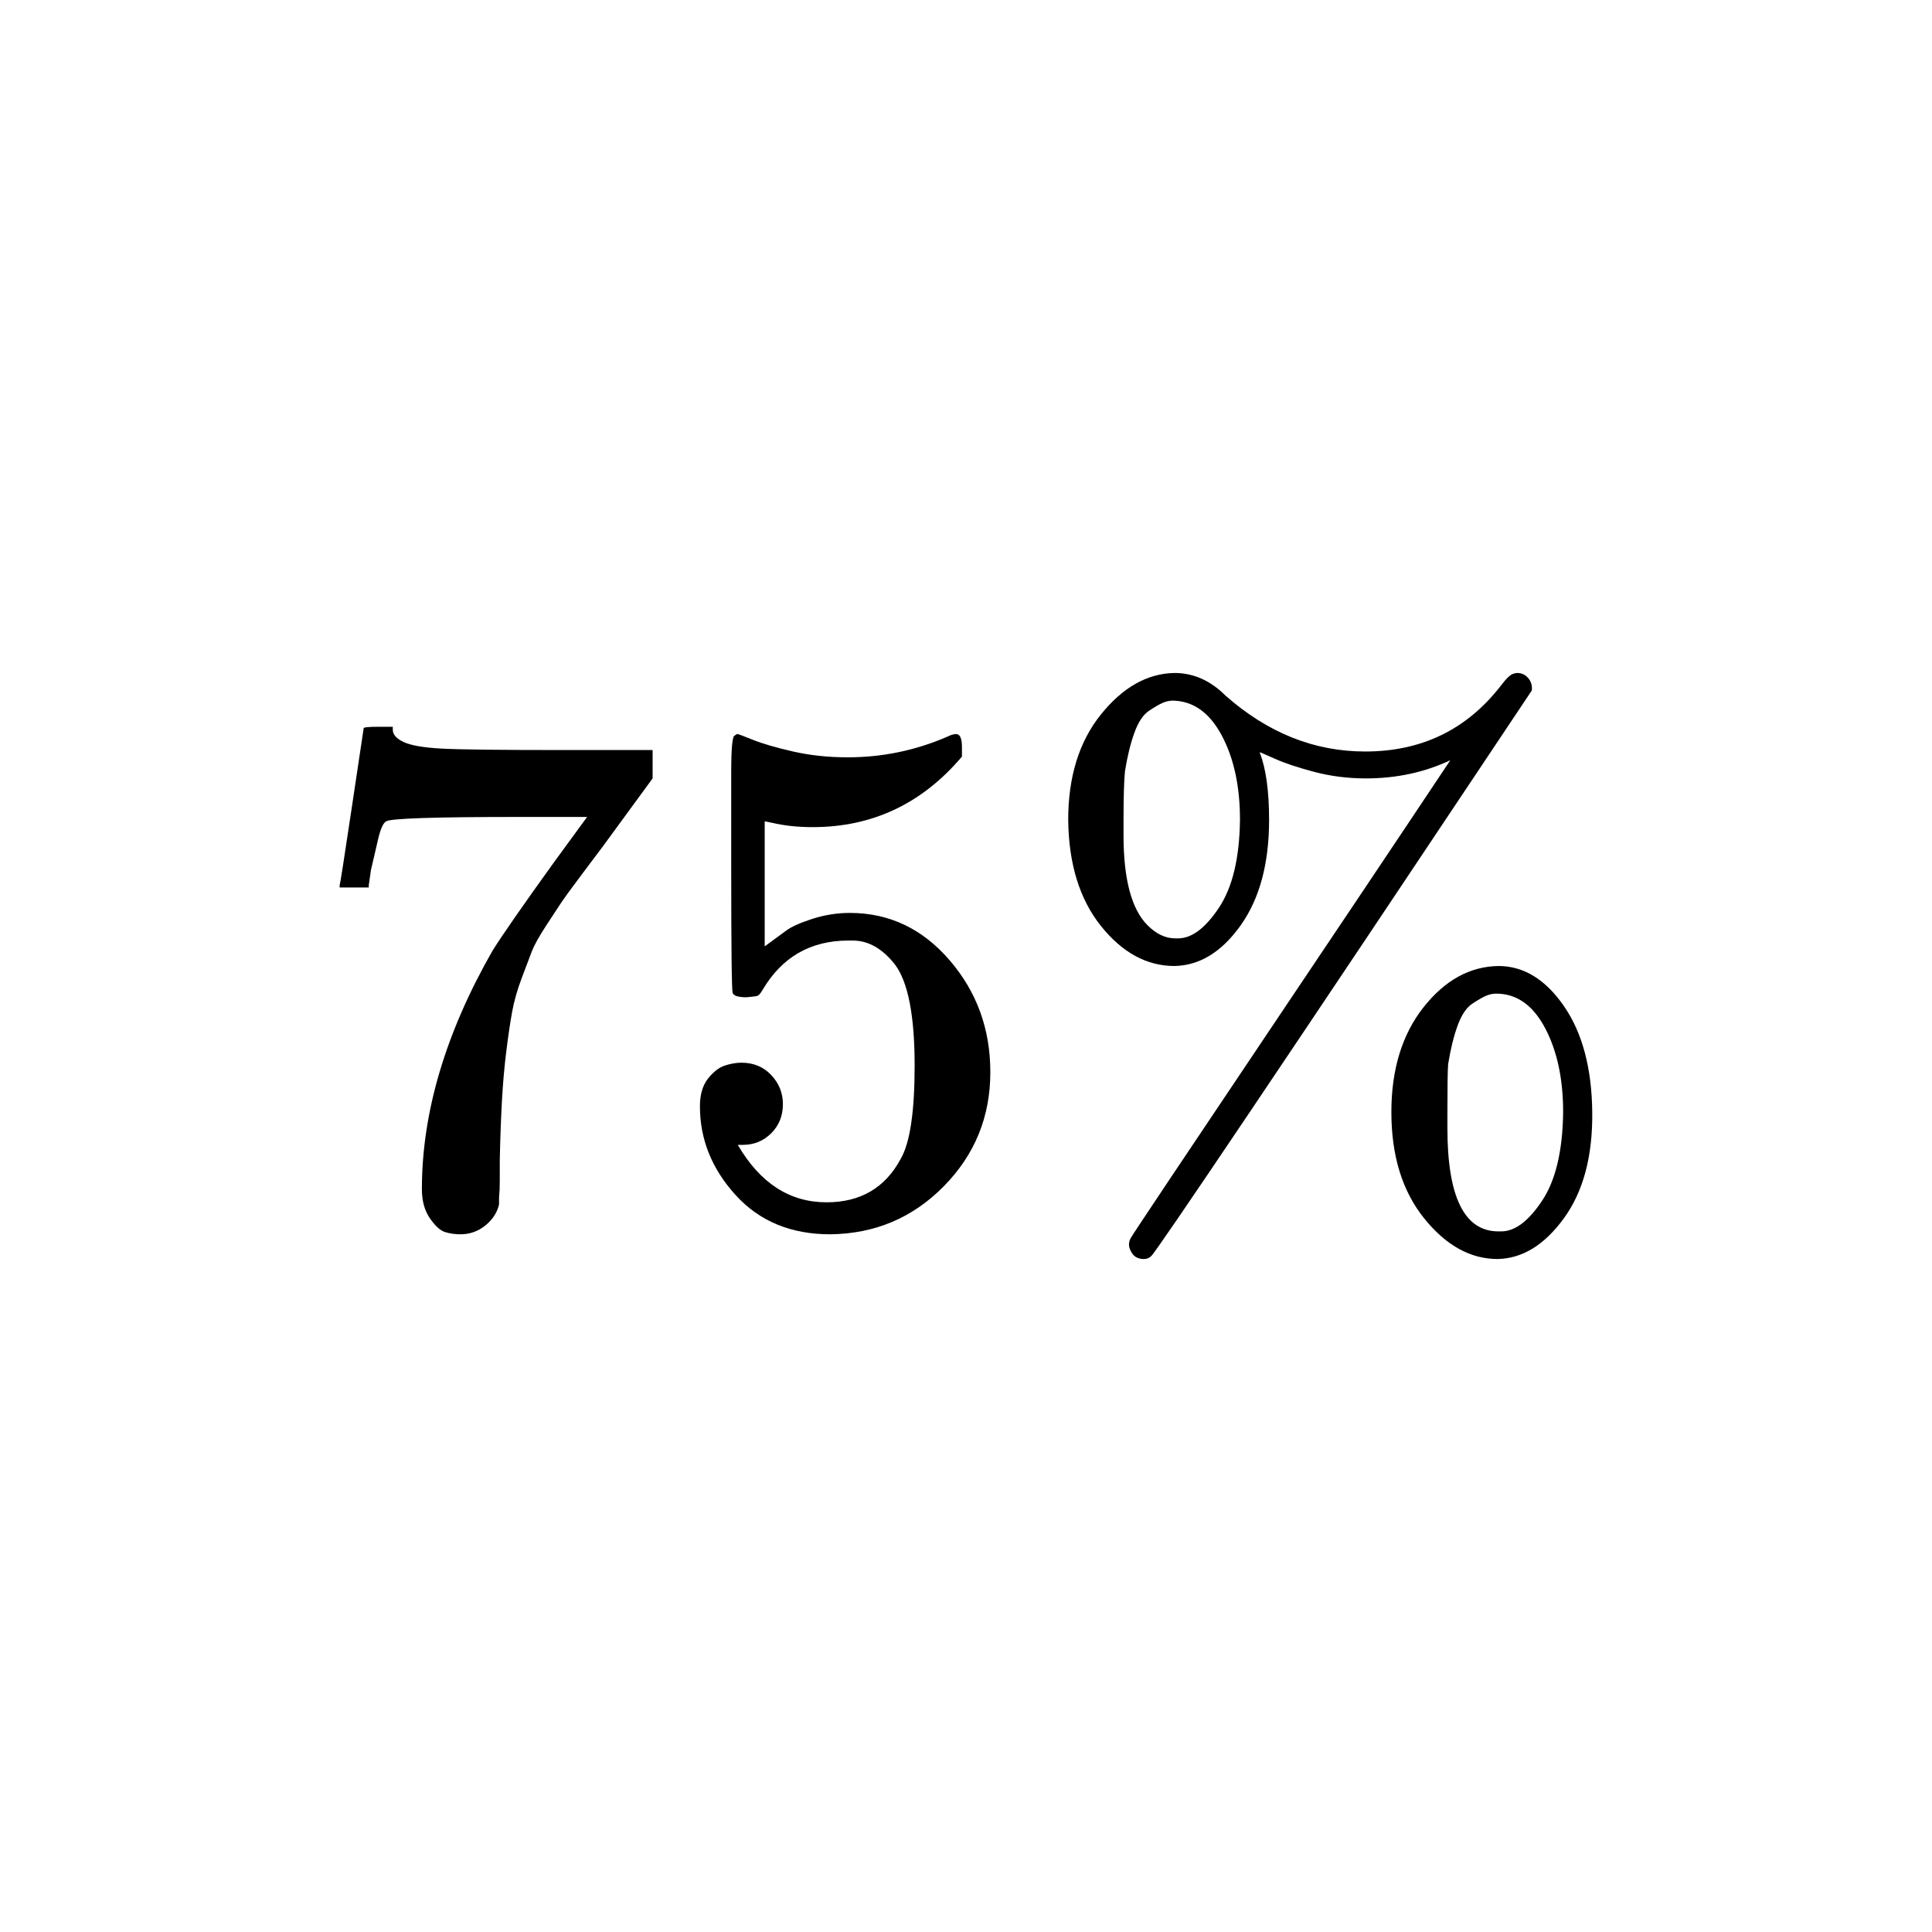 <svg xmlns="http://www.w3.org/2000/svg" xmlns:xlink="http://www.w3.org/1999/xlink" width="1000" zoomAndPan="magnify" viewBox="0 0 750 750" height="1000" preserveAspectRatio="xMidYMid meet" version="1.0"><defs><clipPath id="0ea9f8c63f"><path d="M 414 261.25 L 619 261.25 L 619 488.75 L 414 488.75 Z M 414 261.25 " clip-rule="nonzero"/></clipPath></defs><rect x="-75" width="900" fill="#ffffff" y="-75" height="900" fill-opacity="1"/><rect x="-75" width="900" fill="#ffffff" y="-75" height="900" fill-opacity="1"/><path fill="#000000" d="M 131.852 343.668 C 132.039 343.293 133.641 333.039 136.652 312.902 L 141.176 282.703 C 141.176 282.324 143.059 282.137 146.824 282.137 L 152.477 282.137 L 152.477 283.266 C 152.477 285.148 153.891 286.746 156.715 288.066 C 159.539 289.383 164.438 290.227 171.406 290.605 C 178.375 290.98 194.293 291.168 219.156 291.168 L 253.344 291.168 L 253.344 302.176 L 234.133 328.426 C 232.438 330.684 229.609 334.449 225.656 339.719 C 221.699 344.988 219.156 348.469 218.027 350.16 C 216.895 351.855 214.918 354.867 212.094 359.195 C 209.266 363.523 207.383 366.91 206.441 369.355 C 205.5 371.801 204.184 375.281 202.488 379.797 C 200.793 384.316 199.566 388.641 198.812 392.781 C 198.059 396.922 197.305 402.004 196.555 408.023 C 195.801 414.047 195.234 420.445 194.859 427.219 C 194.48 433.992 194.199 441.707 194.012 450.363 C 194.012 452.996 194.012 455.633 194.012 458.266 C 194.012 460.902 193.914 463.16 193.727 465.039 L 193.727 467.582 C 192.973 470.781 191.184 473.508 188.359 475.766 C 185.535 478.023 182.332 479.152 178.754 479.152 C 176.68 479.152 174.703 478.871 172.82 478.305 C 170.938 477.742 168.957 475.953 166.887 472.945 C 164.812 469.934 163.777 466.168 163.777 461.652 C 163.777 431.922 172.914 401.062 191.184 369.074 C 194.953 363.051 202.863 351.668 214.918 334.918 L 227.914 317.137 L 201.641 317.137 C 168.863 317.137 151.629 317.703 149.934 318.832 C 148.805 319.395 147.766 321.652 146.824 325.605 C 145.883 329.555 144.941 333.602 144 337.742 L 143.152 343.668 L 143.152 344.516 L 131.852 344.516 Z M 131.852 343.668 " fill-opacity="1" fill-rule="nonzero"/><path fill="#000000" d="M 303.922 428.629 C 303.922 433.145 302.414 436.91 299.398 439.918 C 296.387 442.93 292.711 444.434 288.379 444.434 L 286.402 444.434 C 295.066 459.301 306.559 466.734 320.871 466.734 C 334.059 466.734 343.664 461.09 349.691 449.797 C 353.27 443.59 355.062 431.547 355.062 413.668 C 355.062 394.289 352.52 381.211 347.434 374.434 C 342.535 368.227 337.07 365.121 331.043 365.121 L 329.348 365.121 C 314.656 365.121 303.543 371.52 296.008 384.316 C 295.254 385.633 294.598 386.383 294.031 386.574 C 293.465 386.762 292.055 386.949 289.793 387.137 C 286.59 387.137 284.801 386.574 284.426 385.445 C 284.047 384.691 283.859 368.227 283.859 336.047 L 283.859 299.637 C 283.859 290.227 284.332 285.523 285.273 285.523 C 285.648 285.148 286.027 284.961 286.402 284.961 C 286.59 284.961 288.57 285.711 292.336 287.219 C 296.102 288.723 301.281 290.227 307.875 291.734 C 314.469 293.238 321.531 293.992 329.066 293.992 C 342.441 293.992 355.25 291.359 367.492 286.09 C 369 285.336 370.223 284.961 371.164 284.961 C 372.672 284.961 373.426 286.652 373.426 290.039 L 373.426 293.711 C 357.98 311.961 338.672 321.09 315.504 321.09 C 309.664 321.09 304.391 320.523 299.684 319.395 L 296.855 318.832 L 296.855 367.379 C 300.434 364.746 303.262 362.676 305.332 361.168 C 307.406 359.664 310.797 358.16 315.504 356.652 C 320.215 355.148 325.016 354.395 329.914 354.395 C 345.172 354.395 358.074 360.512 368.621 372.742 C 379.172 384.973 384.445 399.461 384.445 416.211 C 384.445 433.523 378.418 448.293 366.363 460.523 C 354.309 472.754 339.613 478.965 322.285 479.152 C 307.027 479.152 294.785 474.074 285.555 463.91 C 276.324 453.75 271.711 442.273 271.711 429.477 C 271.711 424.961 272.746 421.383 274.816 418.75 C 276.891 416.117 279.055 414.422 281.316 413.668 C 283.578 412.918 285.742 412.539 287.816 412.539 C 292.523 412.539 296.387 414.141 299.398 417.34 C 302.414 420.539 303.922 424.301 303.922 428.629 Z M 303.922 428.629 " fill-opacity="1" fill-rule="nonzero"/><g clip-path="url(#0ea9f8c63f)"><path fill="#000000" d="M 530.238 302.176 C 523.27 302.176 516.582 301.332 510.176 299.637 C 503.773 297.945 498.688 296.25 494.922 294.555 C 491.152 292.863 489.176 292.016 488.988 292.016 C 491.434 298.227 492.66 306.977 492.66 318.266 C 492.66 335.203 488.988 348.844 481.641 359.195 C 474.293 369.543 465.723 374.812 455.93 375 C 445.191 375 435.68 369.824 427.391 359.477 C 419.105 349.125 414.867 335.391 414.676 318.266 C 414.676 301.52 418.914 287.875 427.391 277.34 C 435.867 266.801 445.379 261.438 455.93 261.25 C 463.273 261.25 469.867 264.168 475.707 270 C 492.094 284.488 510.176 291.734 529.957 291.734 C 551.805 291.734 569.324 283.266 582.508 266.332 C 584.77 263.32 586.465 261.719 587.594 261.531 C 587.973 261.344 588.441 261.25 589.008 261.25 C 590.703 261.25 592.117 261.91 593.246 263.227 C 594.375 264.543 594.848 266.141 594.66 268.023 C 497.652 413.48 448.395 486.68 446.887 487.621 C 446.133 488.375 445.191 488.75 444.062 488.75 C 441.613 488.75 439.918 487.715 438.977 485.645 C 438.035 483.953 438.035 482.258 438.977 480.566 C 439.164 480 459.98 448.859 501.418 387.137 C 521.387 357.406 536.645 334.637 547.191 318.832 C 557.738 303.023 563.012 295.121 563.012 295.121 C 553.031 299.824 542.105 302.176 530.238 302.176 Z M 457.34 364.273 C 462.617 364.273 467.891 360.324 473.164 352.418 C 478.438 344.516 481.168 333.133 481.359 318.266 C 481.359 305.281 479.004 294.367 474.293 285.523 C 469.586 276.68 463.273 272.164 455.363 271.977 C 454.047 271.977 452.727 272.258 451.41 272.824 C 450.09 273.387 448.301 274.422 446.039 275.926 C 443.781 277.434 441.895 280.254 440.391 284.395 C 438.883 288.535 437.656 293.523 436.715 299.355 C 436.34 303.117 436.152 309.422 436.152 318.266 L 436.152 324.195 C 436.152 341.316 439.258 352.984 445.477 359.195 C 448.867 362.582 452.445 364.273 456.211 364.273 Z M 540.129 431.734 C 540.129 415.176 544.27 401.625 552.559 391.09 C 560.848 380.551 570.547 375.188 581.66 375 C 591.457 375 599.934 380.176 607.09 390.523 C 614.25 400.875 617.922 414.609 618.109 431.734 C 618.297 448.859 614.625 462.594 607.09 472.945 C 599.555 483.293 590.984 488.562 581.379 488.75 C 570.832 488.75 561.316 483.48 552.844 472.945 C 544.367 462.406 540.129 448.668 540.129 431.734 Z M 582.793 478.023 C 588.066 478.023 593.34 474.074 598.613 466.168 C 603.887 458.266 606.621 446.789 606.809 431.734 C 606.809 418.75 604.453 407.836 599.746 398.992 C 595.035 390.148 588.727 385.727 580.812 385.727 C 579.496 385.727 578.176 386.008 576.859 386.574 C 575.539 387.137 573.75 388.172 571.488 389.676 C 569.23 391.184 567.348 394.004 565.84 398.145 C 564.332 402.285 563.109 407.273 562.164 413.105 C 561.977 415.363 561.883 421.574 561.883 431.734 L 561.883 437.945 C 561.883 464.664 568.477 478.023 581.66 478.023 Z M 582.793 478.023 " fill-opacity="1" fill-rule="nonzero"/></g></svg>